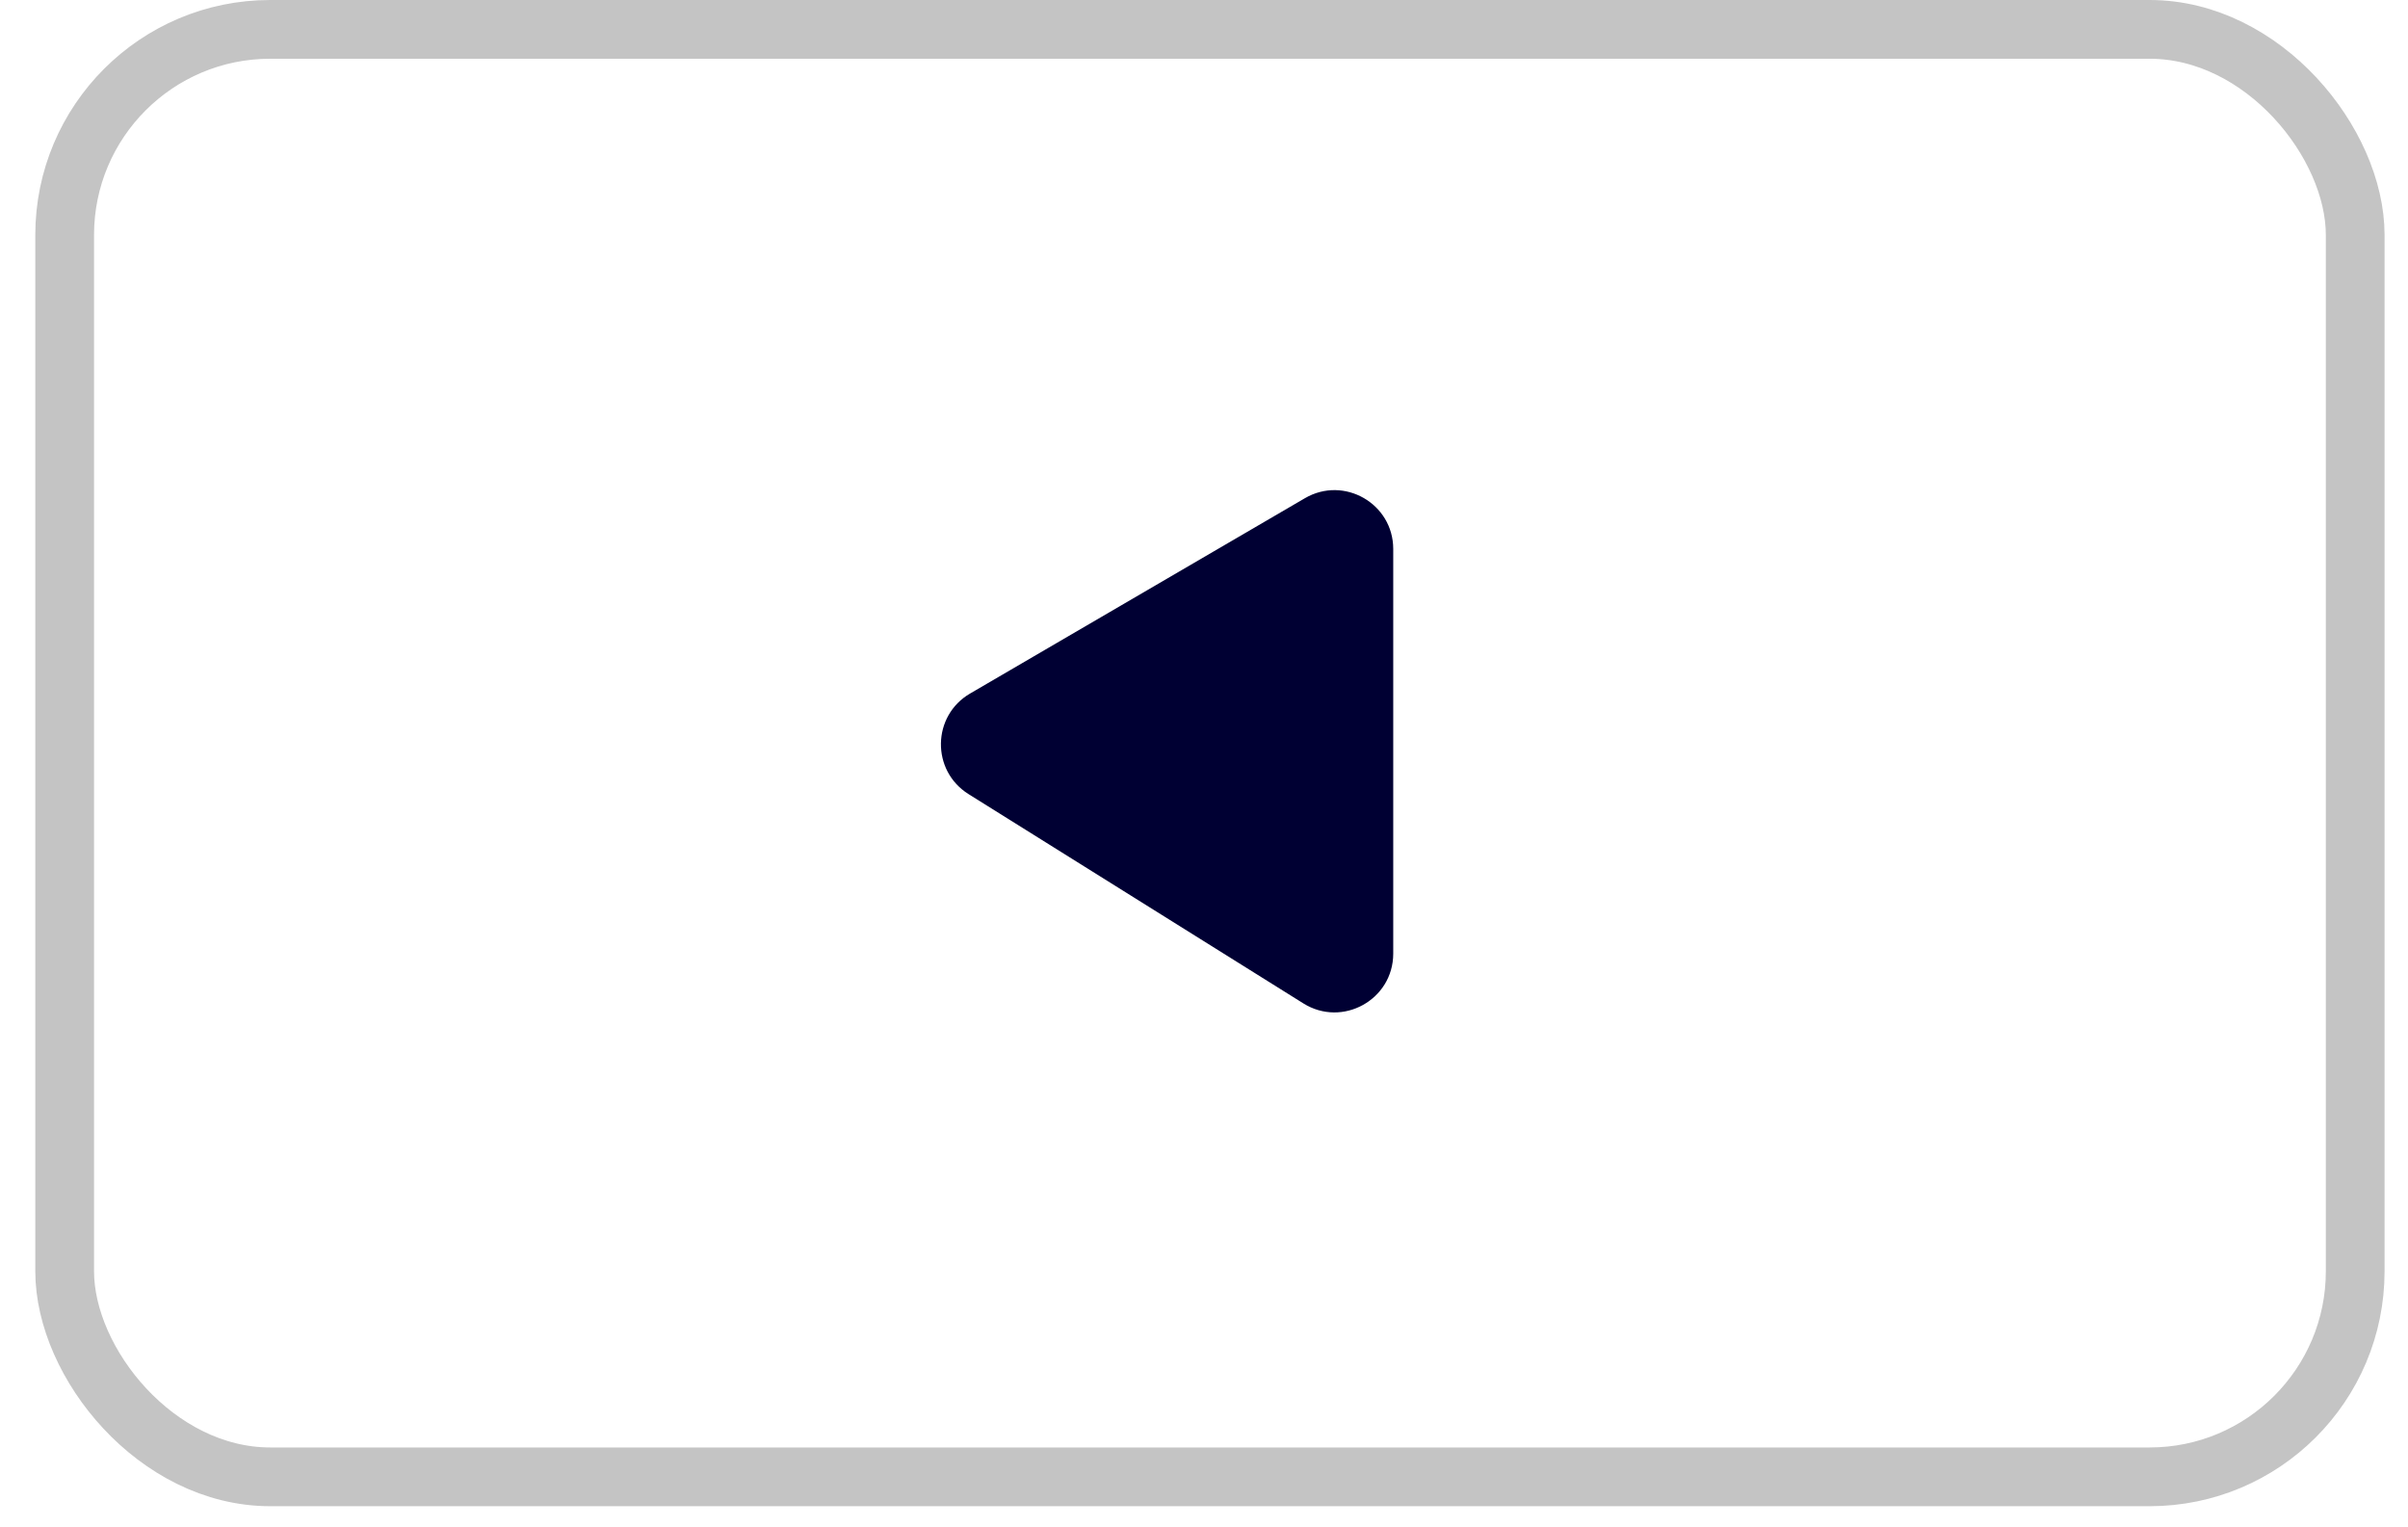 <svg width="41" height="26" viewBox="0 0 41 26" fill="none" xmlns="http://www.w3.org/2000/svg">
<g id="Group 628">
<rect id="Rectangle 81" x="1.101" y="0.5" width="39" height="24.64" rx="3.5" stroke="#C4C4C4"/>
<path id="Vector 17" d="M23.722 16.233V9.345C23.722 8.573 22.884 8.092 22.218 8.481L16.517 11.806C15.867 12.185 15.853 13.119 16.491 13.518L22.192 17.081C22.858 17.497 23.722 17.018 23.722 16.233Z" fill="#000033"/>
</g>
</svg>
